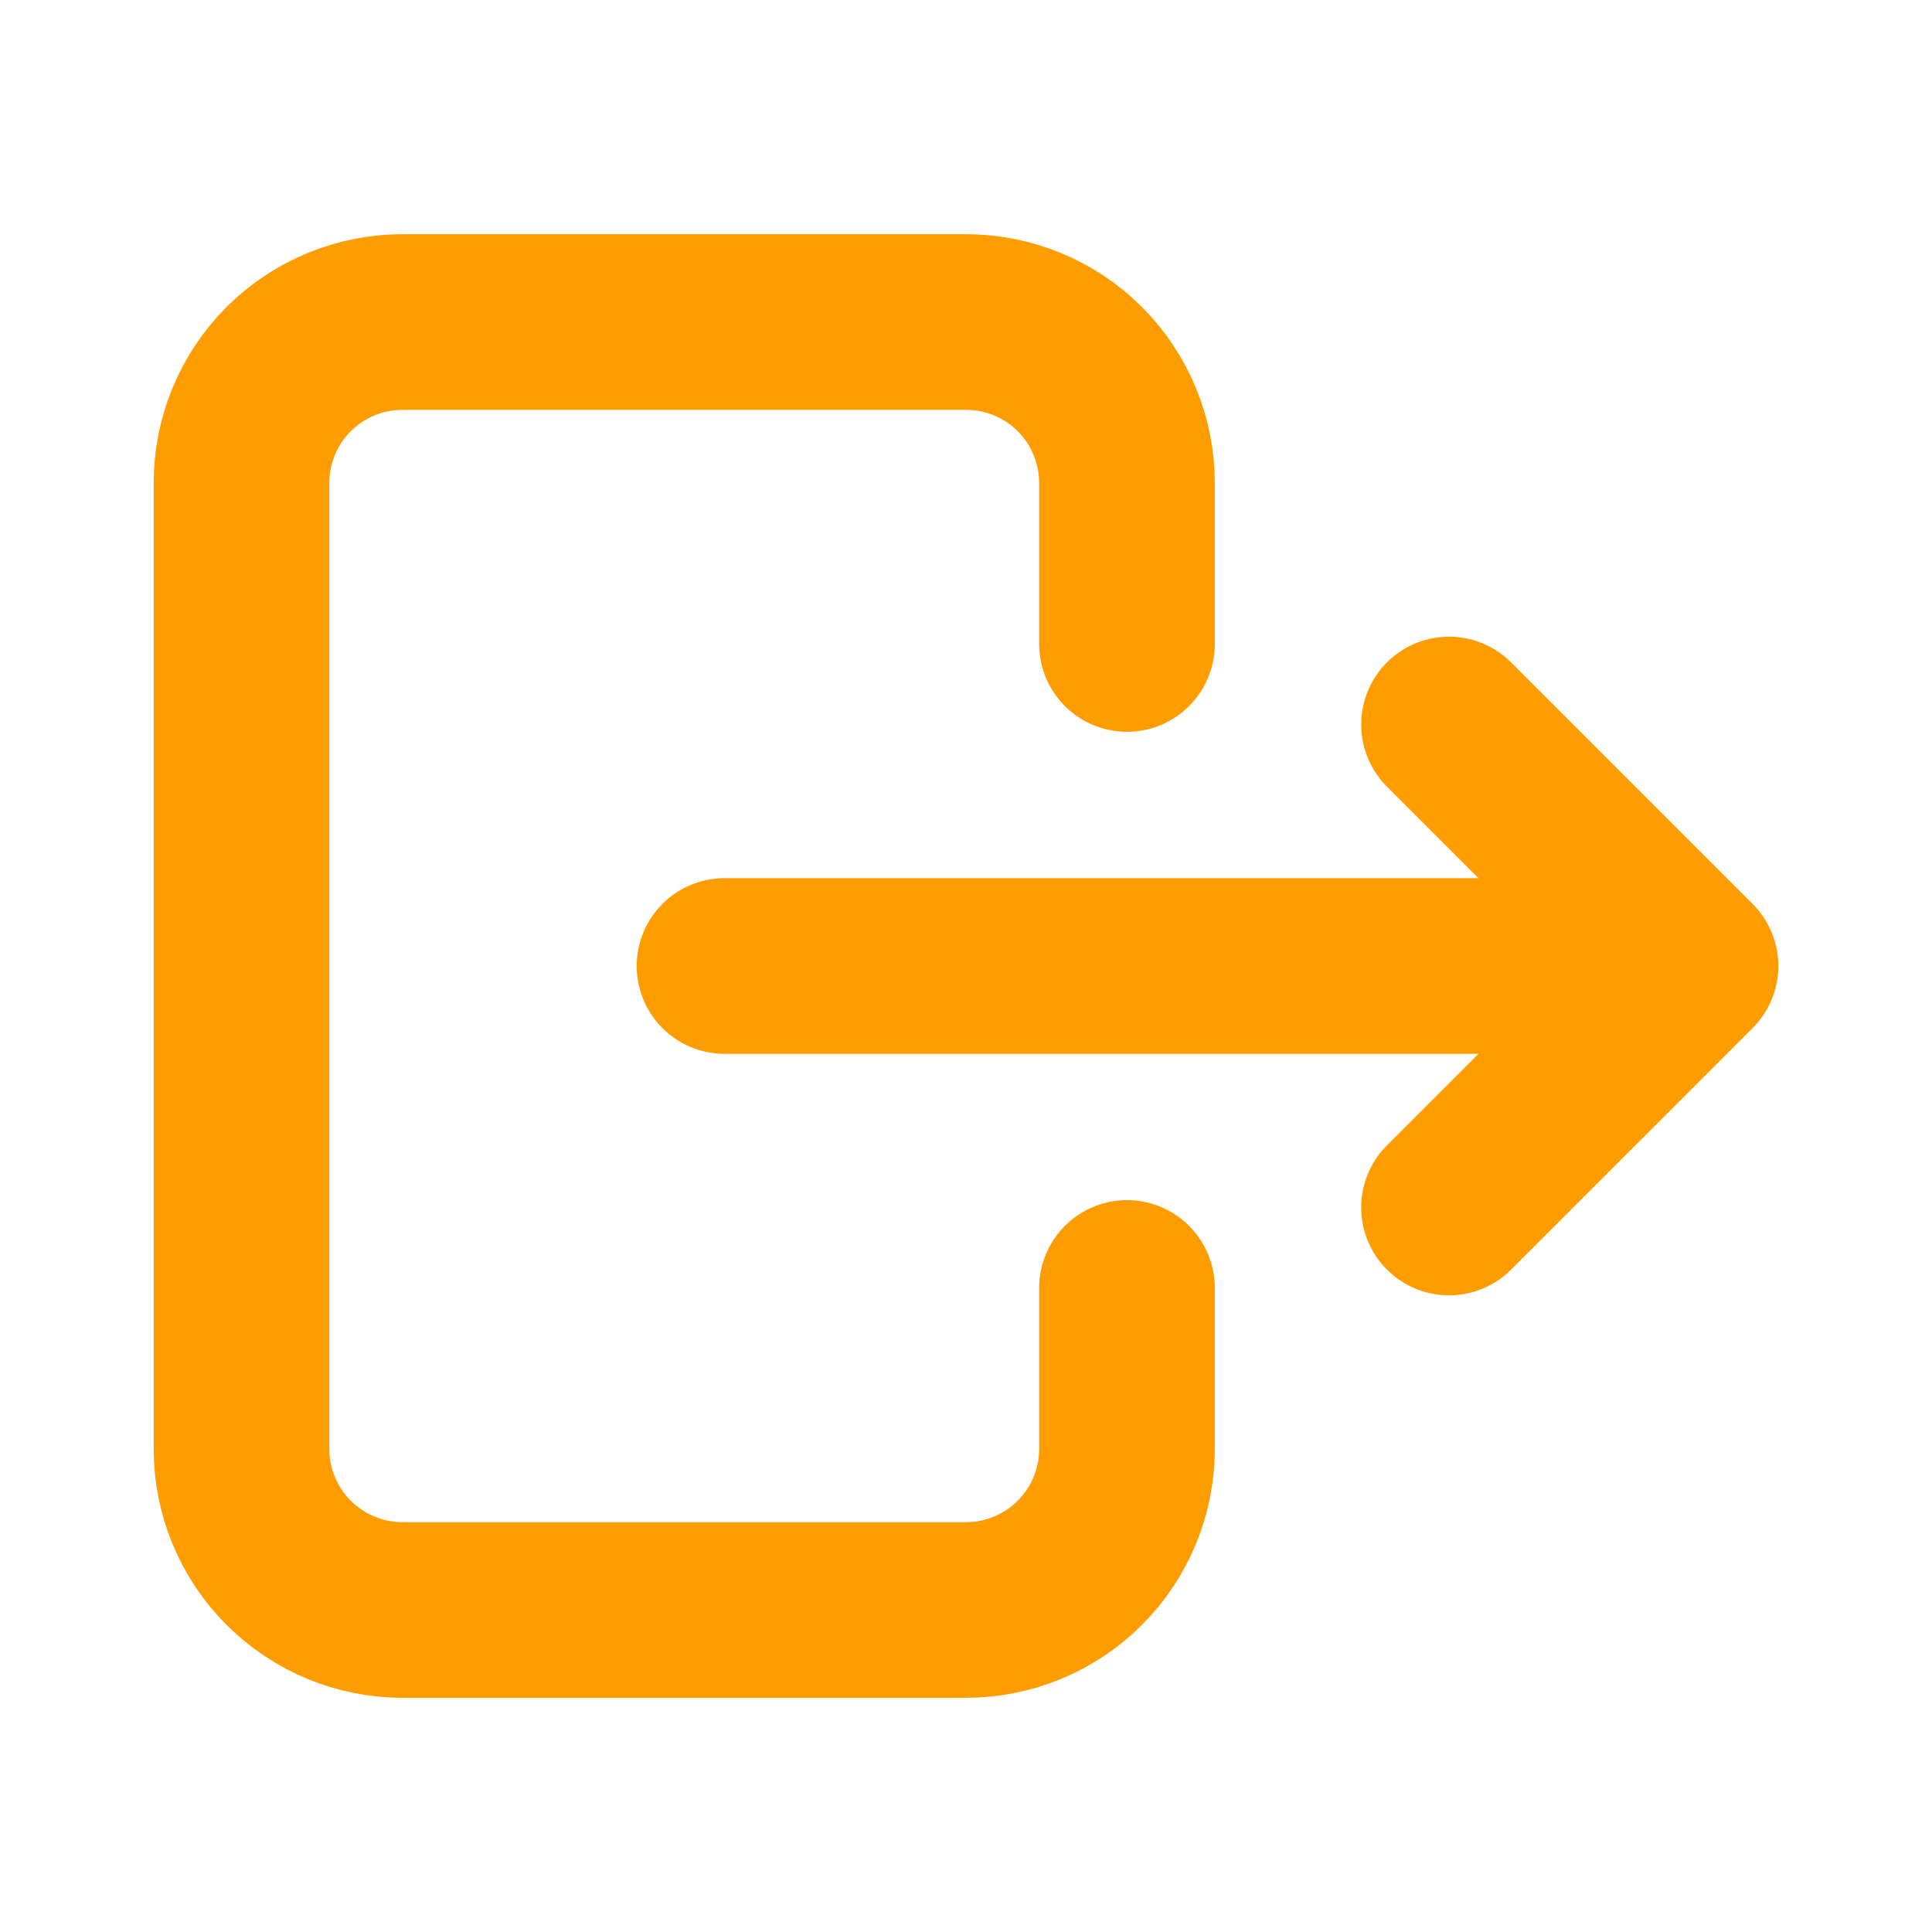 <svg width="22" height="22" viewBox="0 0 22 22" fill="none" xmlns="http://www.w3.org/2000/svg">
<path d="M12.833 7.333V5.5C12.833 5.014 12.64 4.547 12.296 4.203C11.953 3.86 11.486 3.667 11 3.667H4.583C4.097 3.667 3.631 3.86 3.287 4.203C2.943 4.547 2.75 5.014 2.75 5.5V16.5C2.75 16.986 2.943 17.452 3.287 17.796C3.631 18.14 4.097 18.333 4.583 18.333H11C11.486 18.333 11.953 18.14 12.296 17.796C12.64 17.452 12.833 16.986 12.833 16.5V14.666" stroke="#FF9D00" stroke-width="2" stroke-linecap="round" stroke-linejoin="round"/>
<path d="M8.25 11H19.25M19.25 11L16.5 8.25M19.25 11L16.5 13.75" stroke="#FF9D00" stroke-width="2" stroke-linecap="round" stroke-linejoin="round"/>
</svg>
